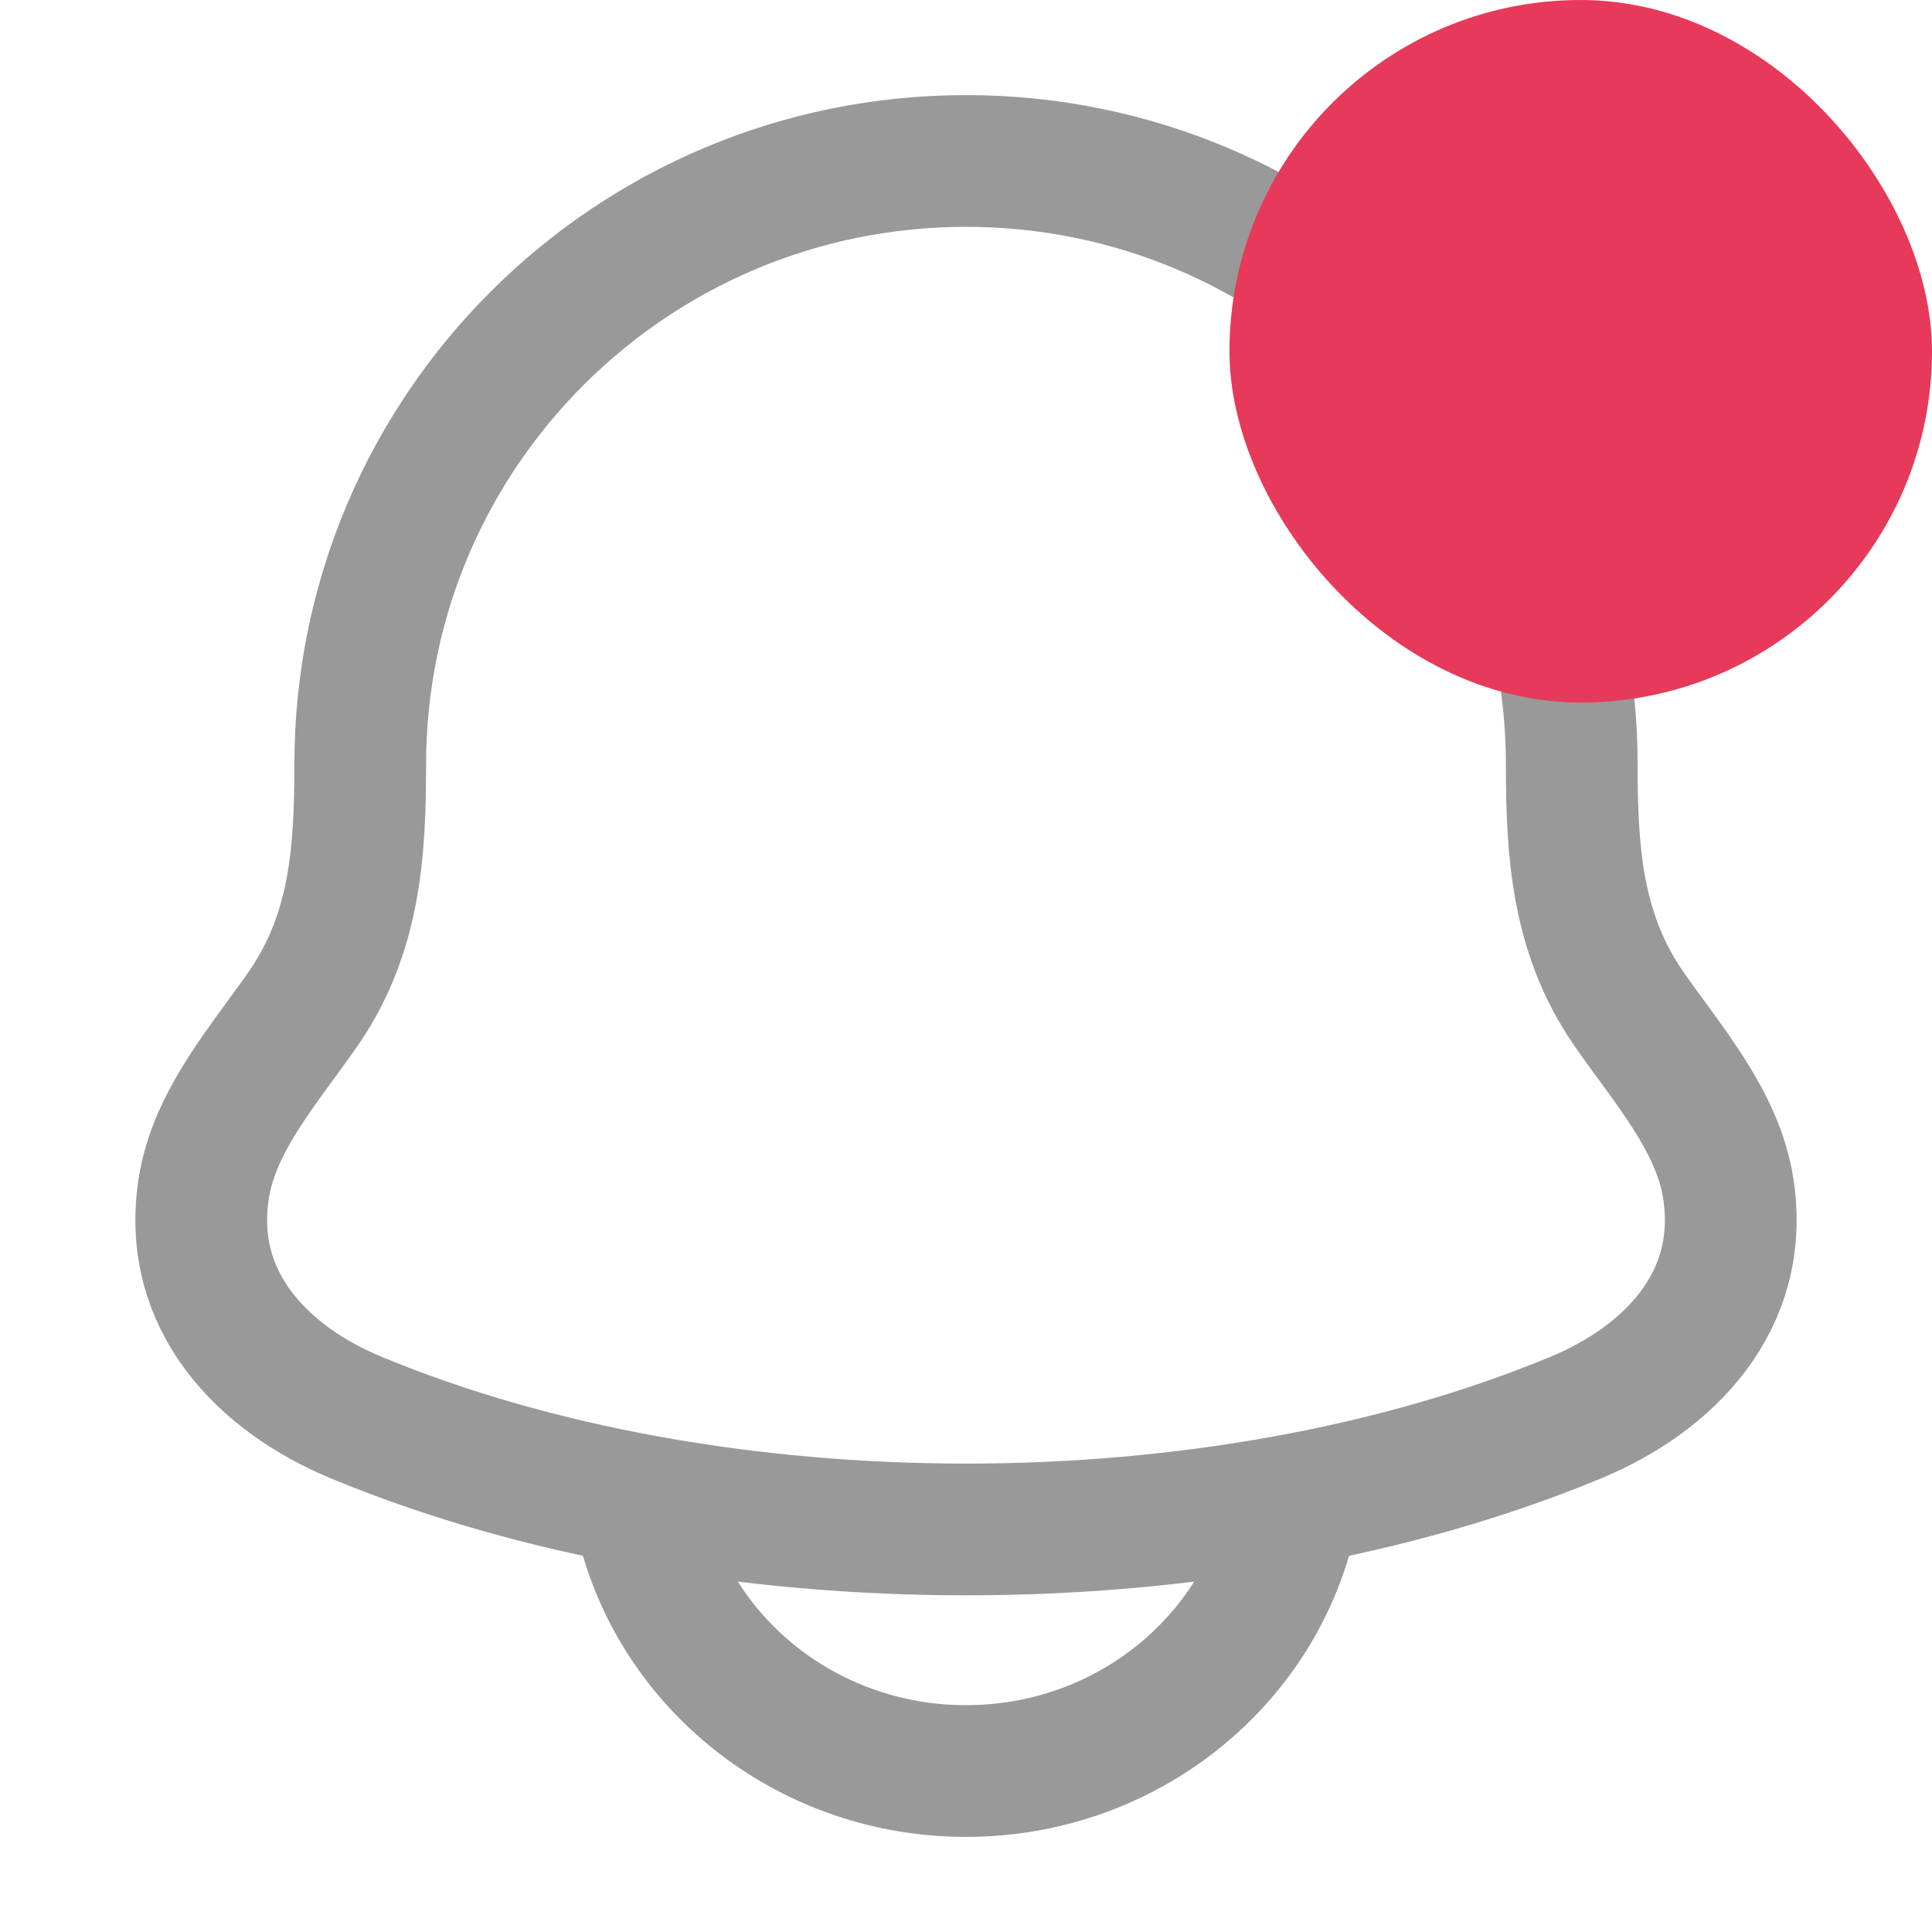 <svg width="22" height="22" viewBox="0 0 22 22" fill="none" xmlns="http://www.w3.org/2000/svg">
<path d="M2.319 13.539C2.124 14.817 2.996 15.704 4.063 16.145C8.154 17.84 13.846 17.84 17.937 16.145C19.004 15.704 19.876 14.817 19.681 13.539C19.561 12.753 18.969 12.1 18.53 11.461C17.955 10.614 17.898 9.691 17.898 8.708C17.898 4.911 14.809 1.833 11 1.833C7.19 1.833 4.102 4.911 4.102 8.708C4.102 9.691 4.045 10.614 3.47 11.461C3.031 12.1 2.439 12.753 2.319 13.539Z" stroke="#999999" stroke-width="1.5" stroke-linecap="round" stroke-linejoin="round"/>
<path d="M7.333 17.417C7.754 18.998 9.236 20.167 11 20.167C12.764 20.167 14.246 18.998 14.667 17.417" stroke="#999999" stroke-width="1.5" stroke-linecap="round" stroke-linejoin="round"/>
<rect x="14" width="8" height="8" rx="4" fill="#E73959"/>
</svg>
